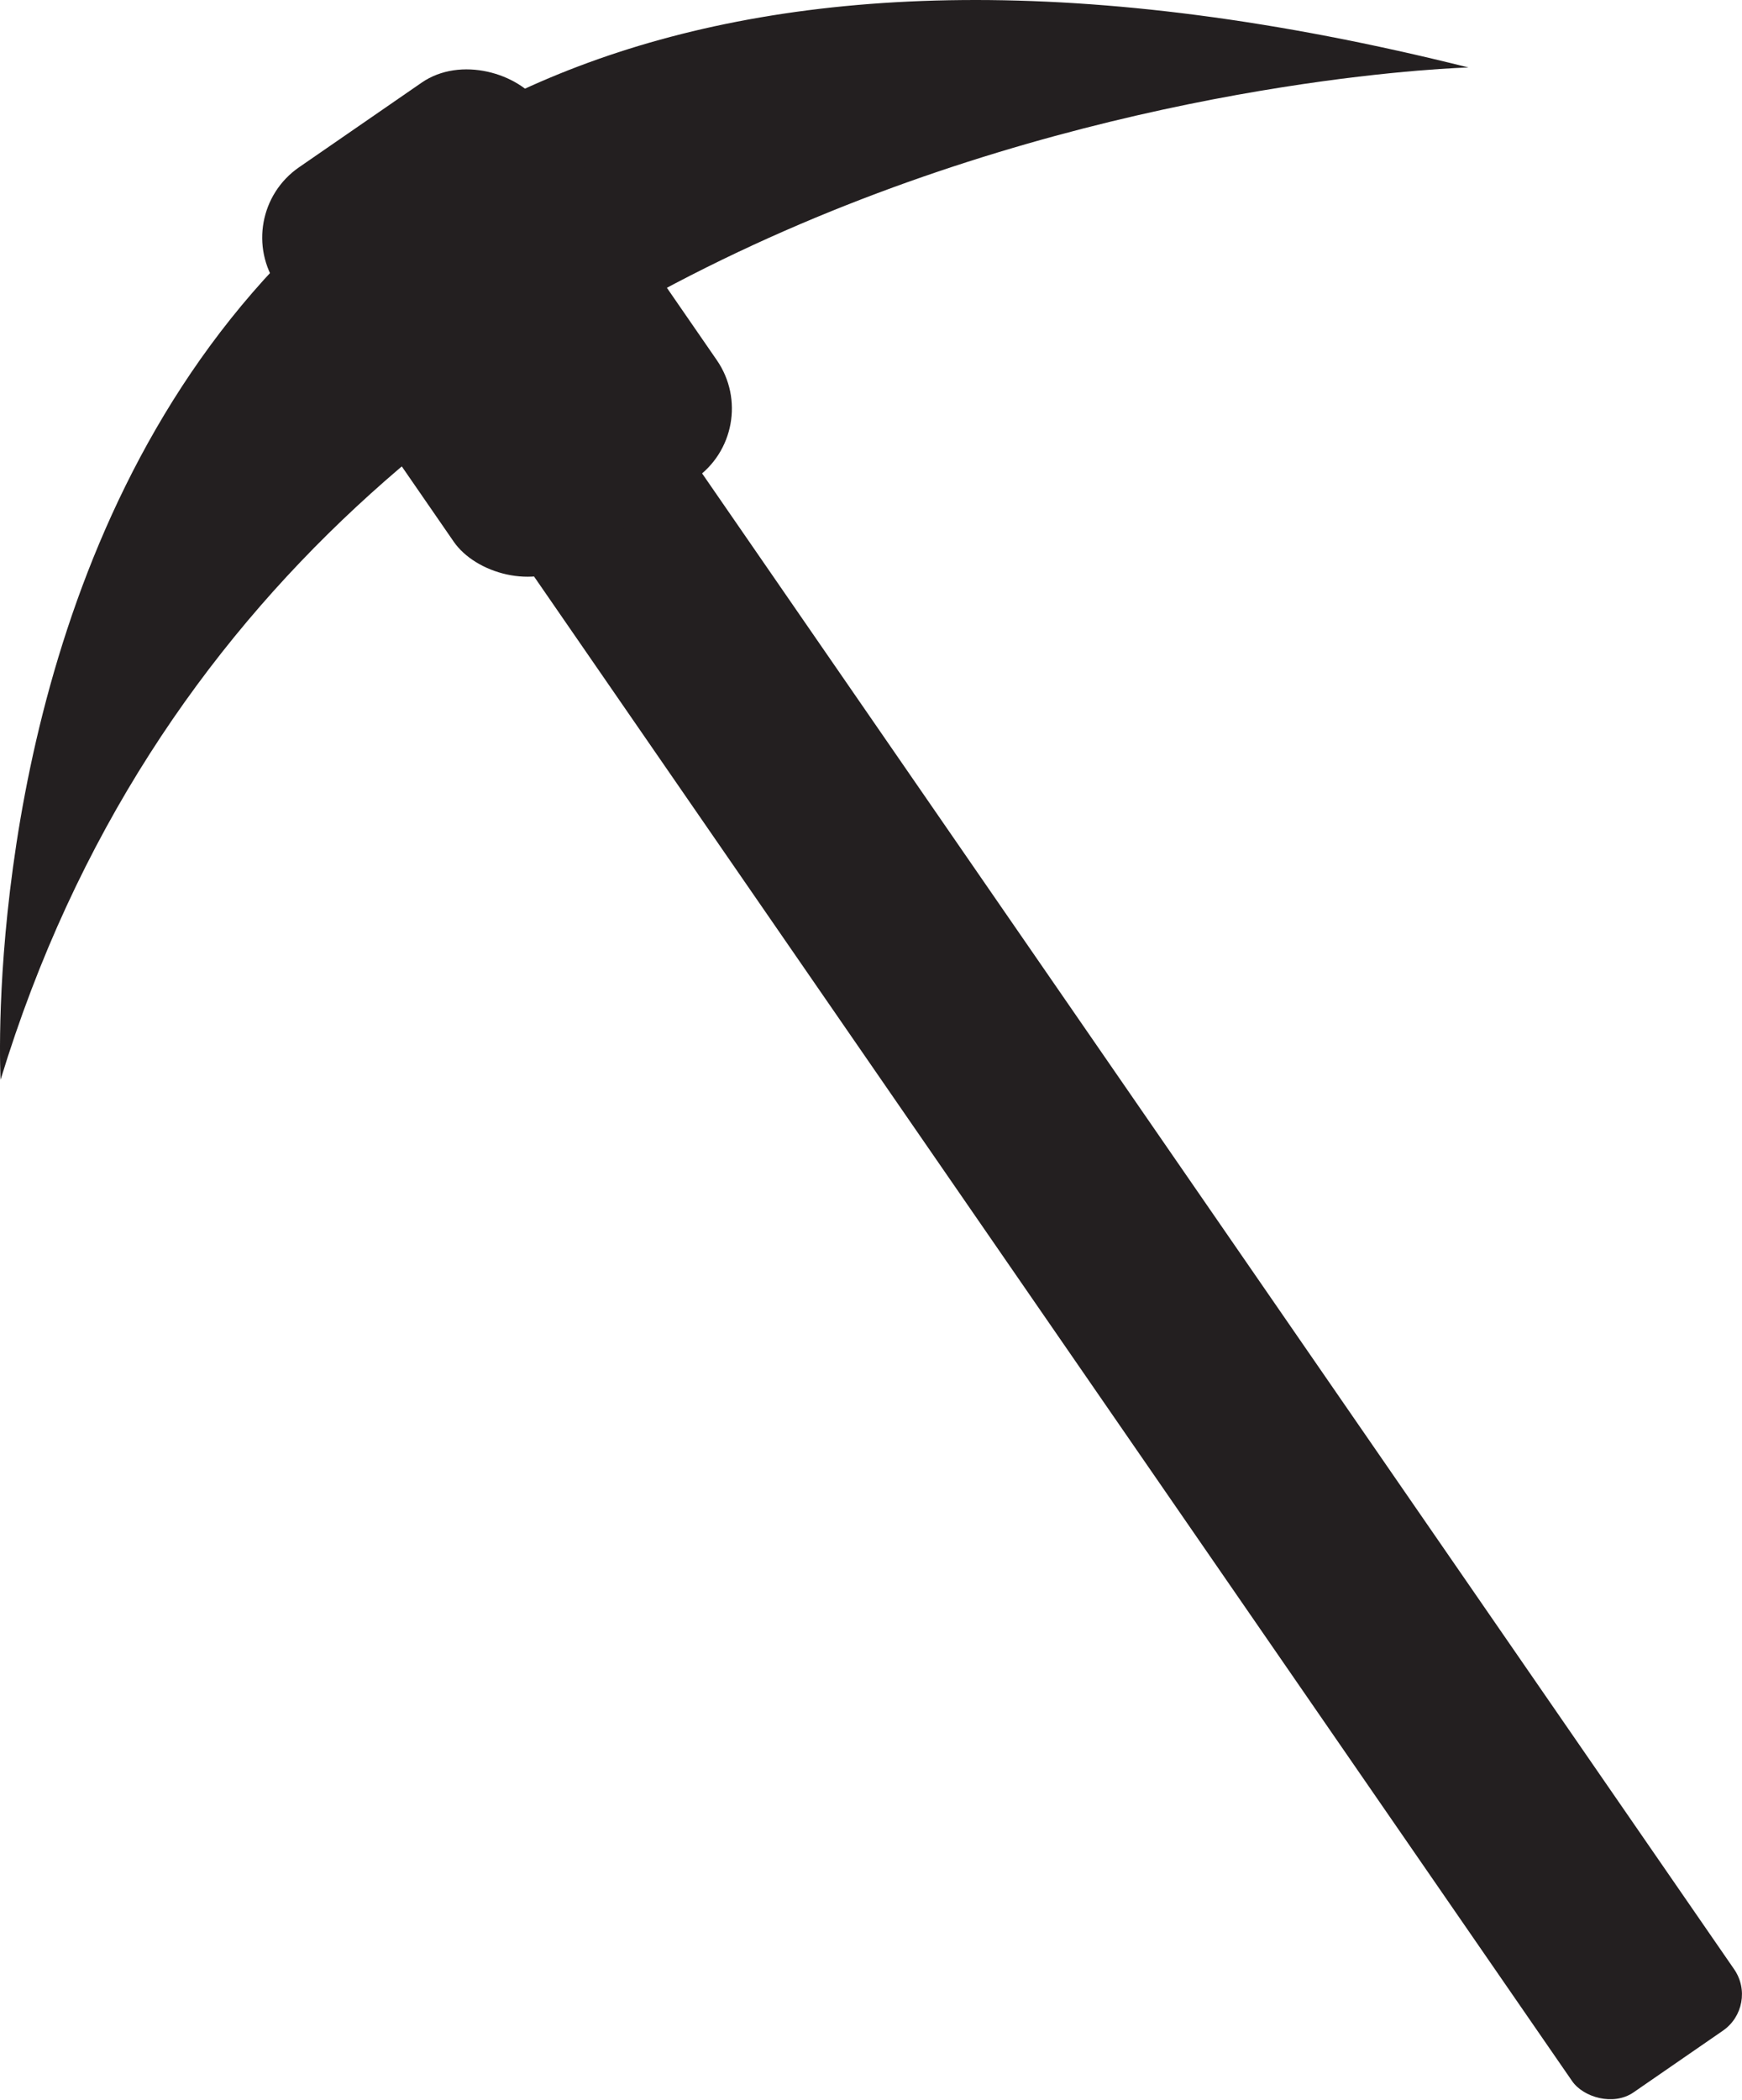 <svg xmlns="http://www.w3.org/2000/svg" viewBox="0 0 535 644.82"><defs><style>.cls-1{fill:#231f20;}</style></defs><title>Asset 1</title><g id="Layer_2" data-name="Layer 2"><g id="Layer_1-2" data-name="Layer 1"><rect id="Rectangle_133" data-name="Rectangle 133" class="cls-1" x="307.61" y="63" width="60.46" height="625.28" rx="13.56" transform="translate(-153.58 258.38) rotate(-34.61)"/><path id="Path_140" data-name="Path 140" class="cls-1" d="M.18,331.53S-22.81-97.9,451,20.72C451,20.72,92.13,29.69.18,331.53Z"/><rect id="Rectangle_134" data-name="Rectangle 134" class="cls-1" x="103.57" y="25.28" width="98.16" height="147.81" rx="26.21" transform="translate(-29.32 104.26) rotate(-34.61)"/></g></g></svg>